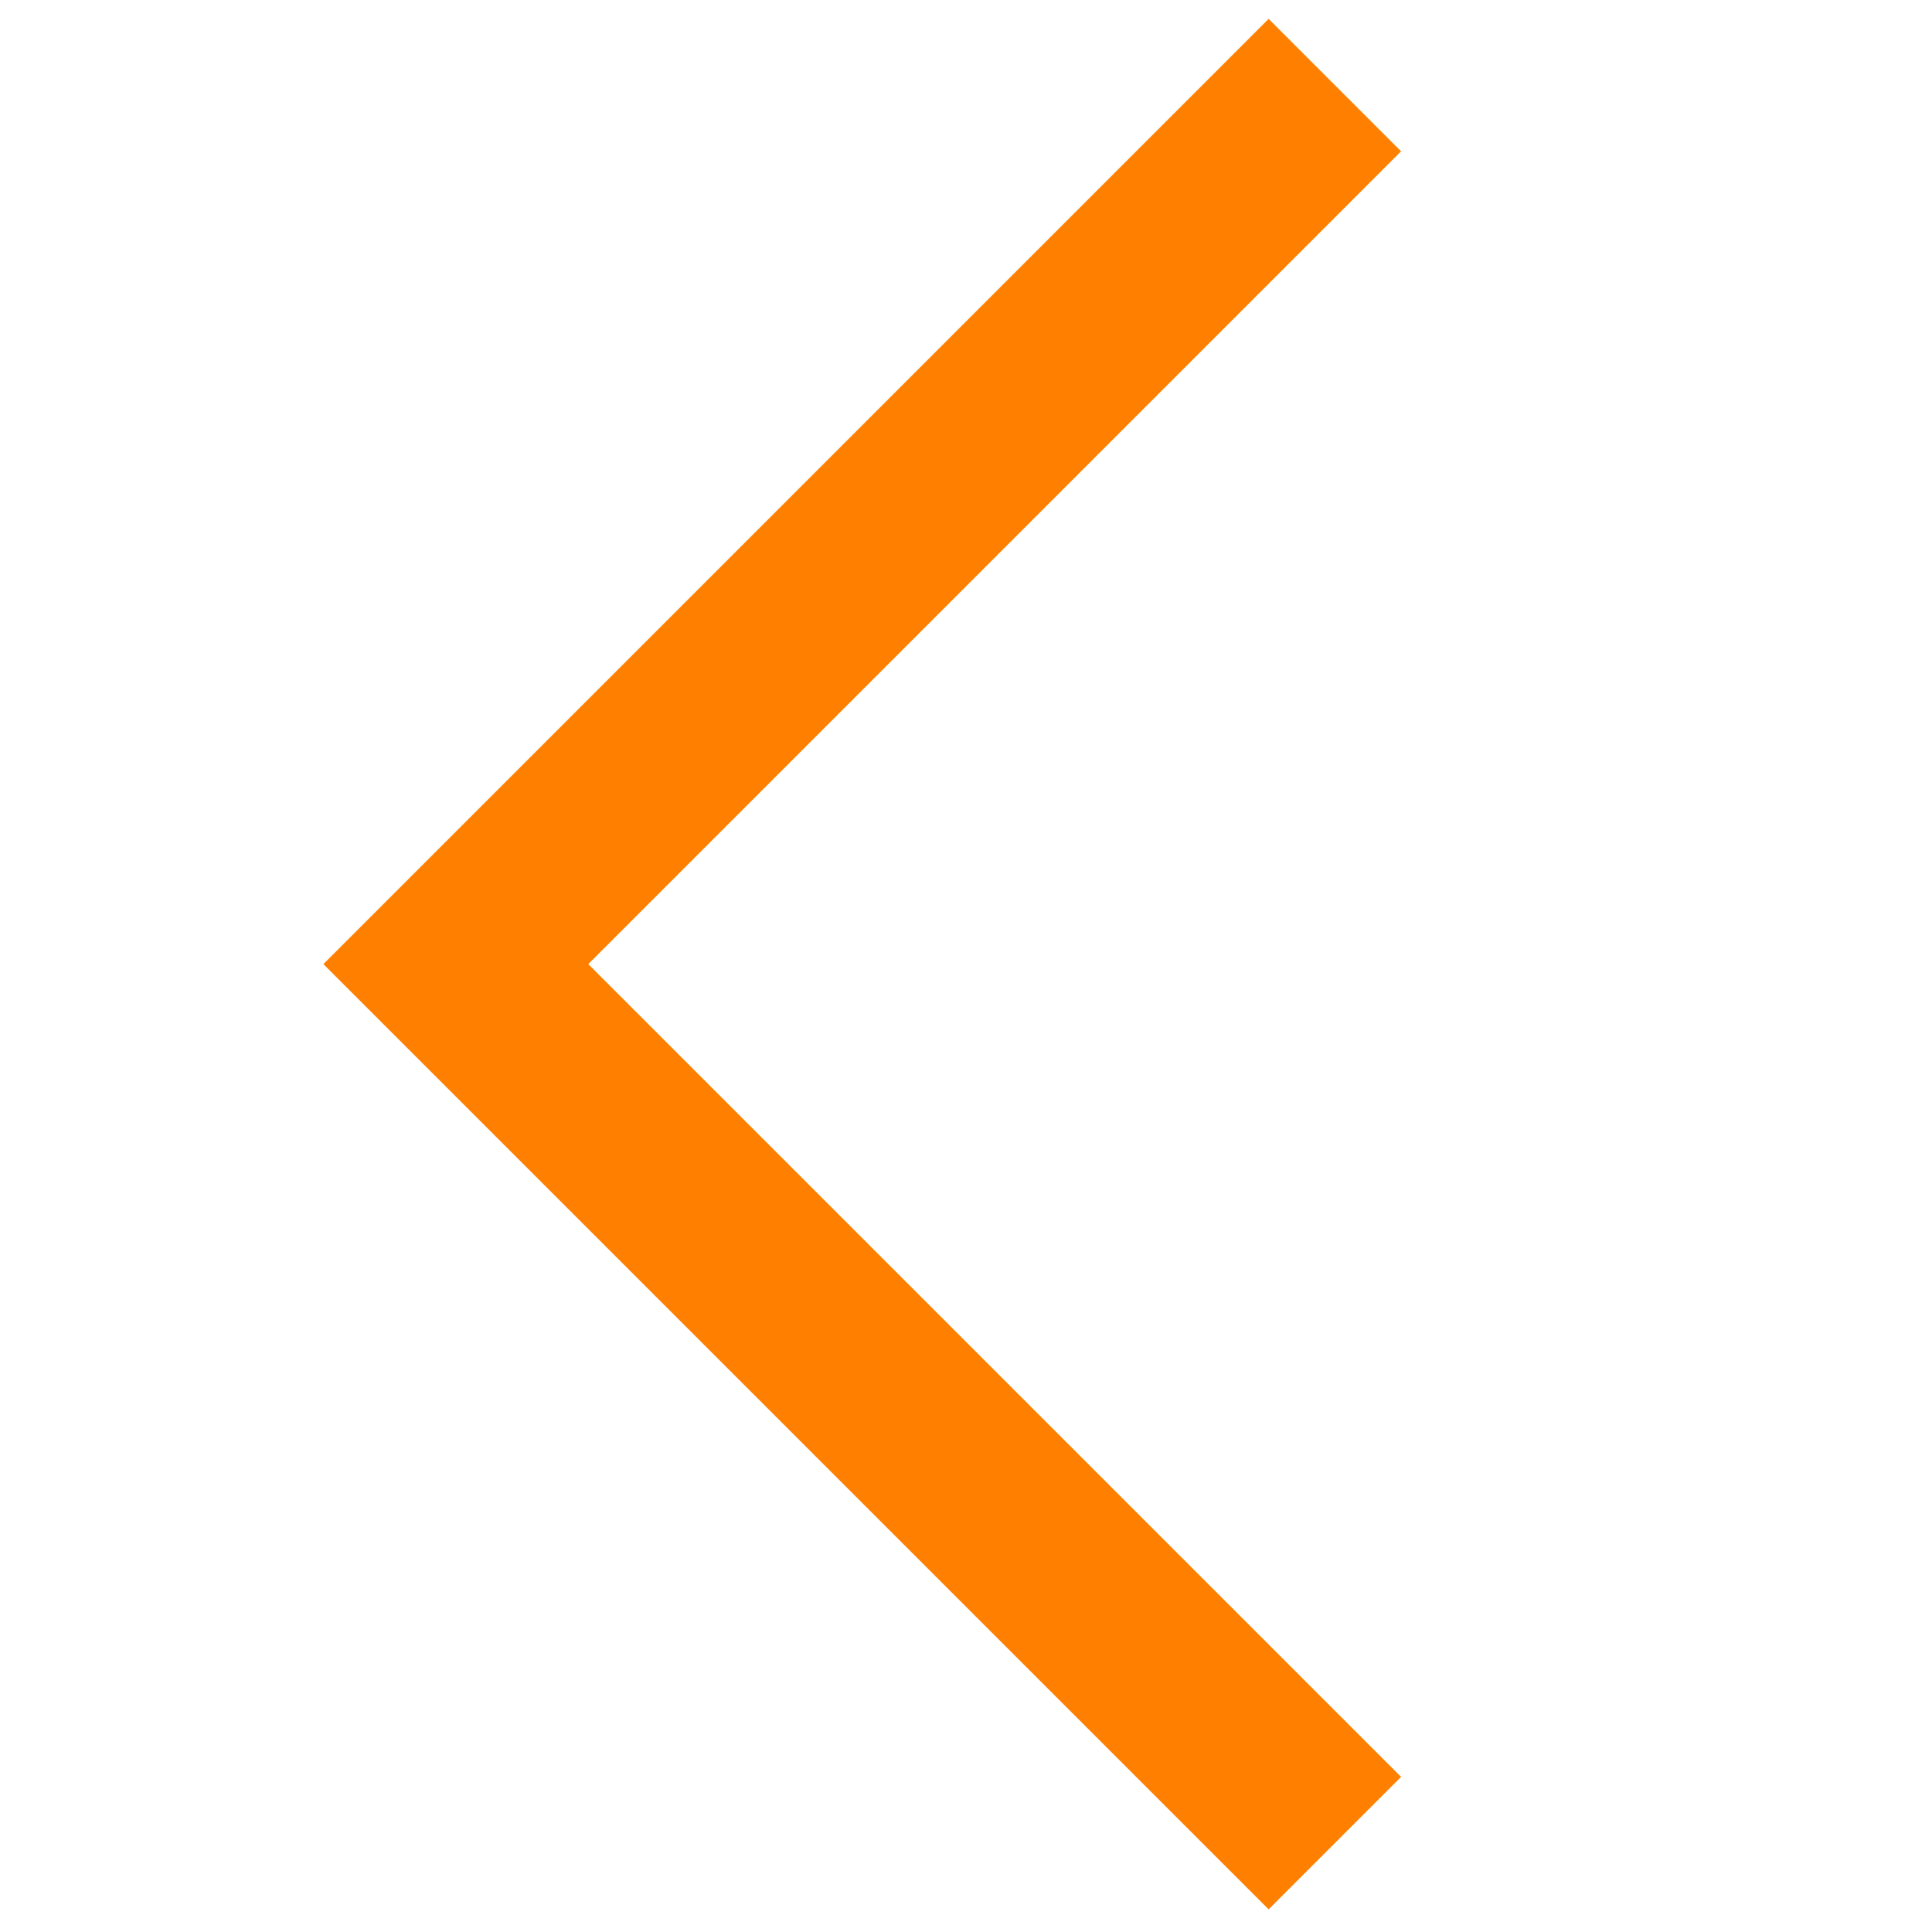 <?xml version="1.0" encoding="utf-8"?>
<!-- Generator: Adobe Illustrator 24.0.1, SVG Export Plug-In . SVG Version: 6.00 Build 0)  -->
<svg version="1.1" id="Layer_1" xmlns="http://www.w3.org/2000/svg" xmlns:xlink="http://www.w3.org/1999/xlink" x="0px" y="0px"
	 viewBox="0 0 512 512" style="enable-background:new 0 0 512 512;" xml:space="preserve">
<style type="text/css">
	.st0{display:none;}
	.st1{display:inline;fill:#FF4000;}
	.st2{fill:#FF8000;}
</style>
<g id="Layer_3" class="st0">
	<path class="st1" d="M367.1,408.6h-80.4v80.4h80.4V408.6z"/>
	<path class="st1" d="M507.8,408.6h-80.4v80.4h80.4V408.6z"/>
	<path class="st1" d="M367.1,267.9h-80.4v80.4h80.4V267.9z"/>
	<path class="st1" d="M507.8,267.9h-80.4v80.4h80.4V267.9z"/>
	<path class="st1" d="M507.8,147.3H387.2V66.8c0-34.2-26.1-60.3-60.3-60.3H206.2c-34.2,0-60.3,26.1-60.3,60.3v80.4H25.3
		c-12.1,0-20.1,8-20.1,20.1c0,2,0,2,0,4l38.2,243.3c2,20.1,20.1,34.2,40.2,34.2h162.9v-40.2H83.6L49.4,187.5h458.5V147.3z
		 M186.1,66.8c0-12.1,8-20.1,20.1-20.1h120.6c12.1,0,20.1,8,20.1,20.1v80.4H186.1V66.8z"/>
</g>
<g id="Layer_2_1_">
	<path class="st2" d="M85.7,255.5L336.2,5l35.1,35.1L155.9,255.5l215.4,215.4L336.2,506L85.7,255.5z"/>
</g>
</svg>
